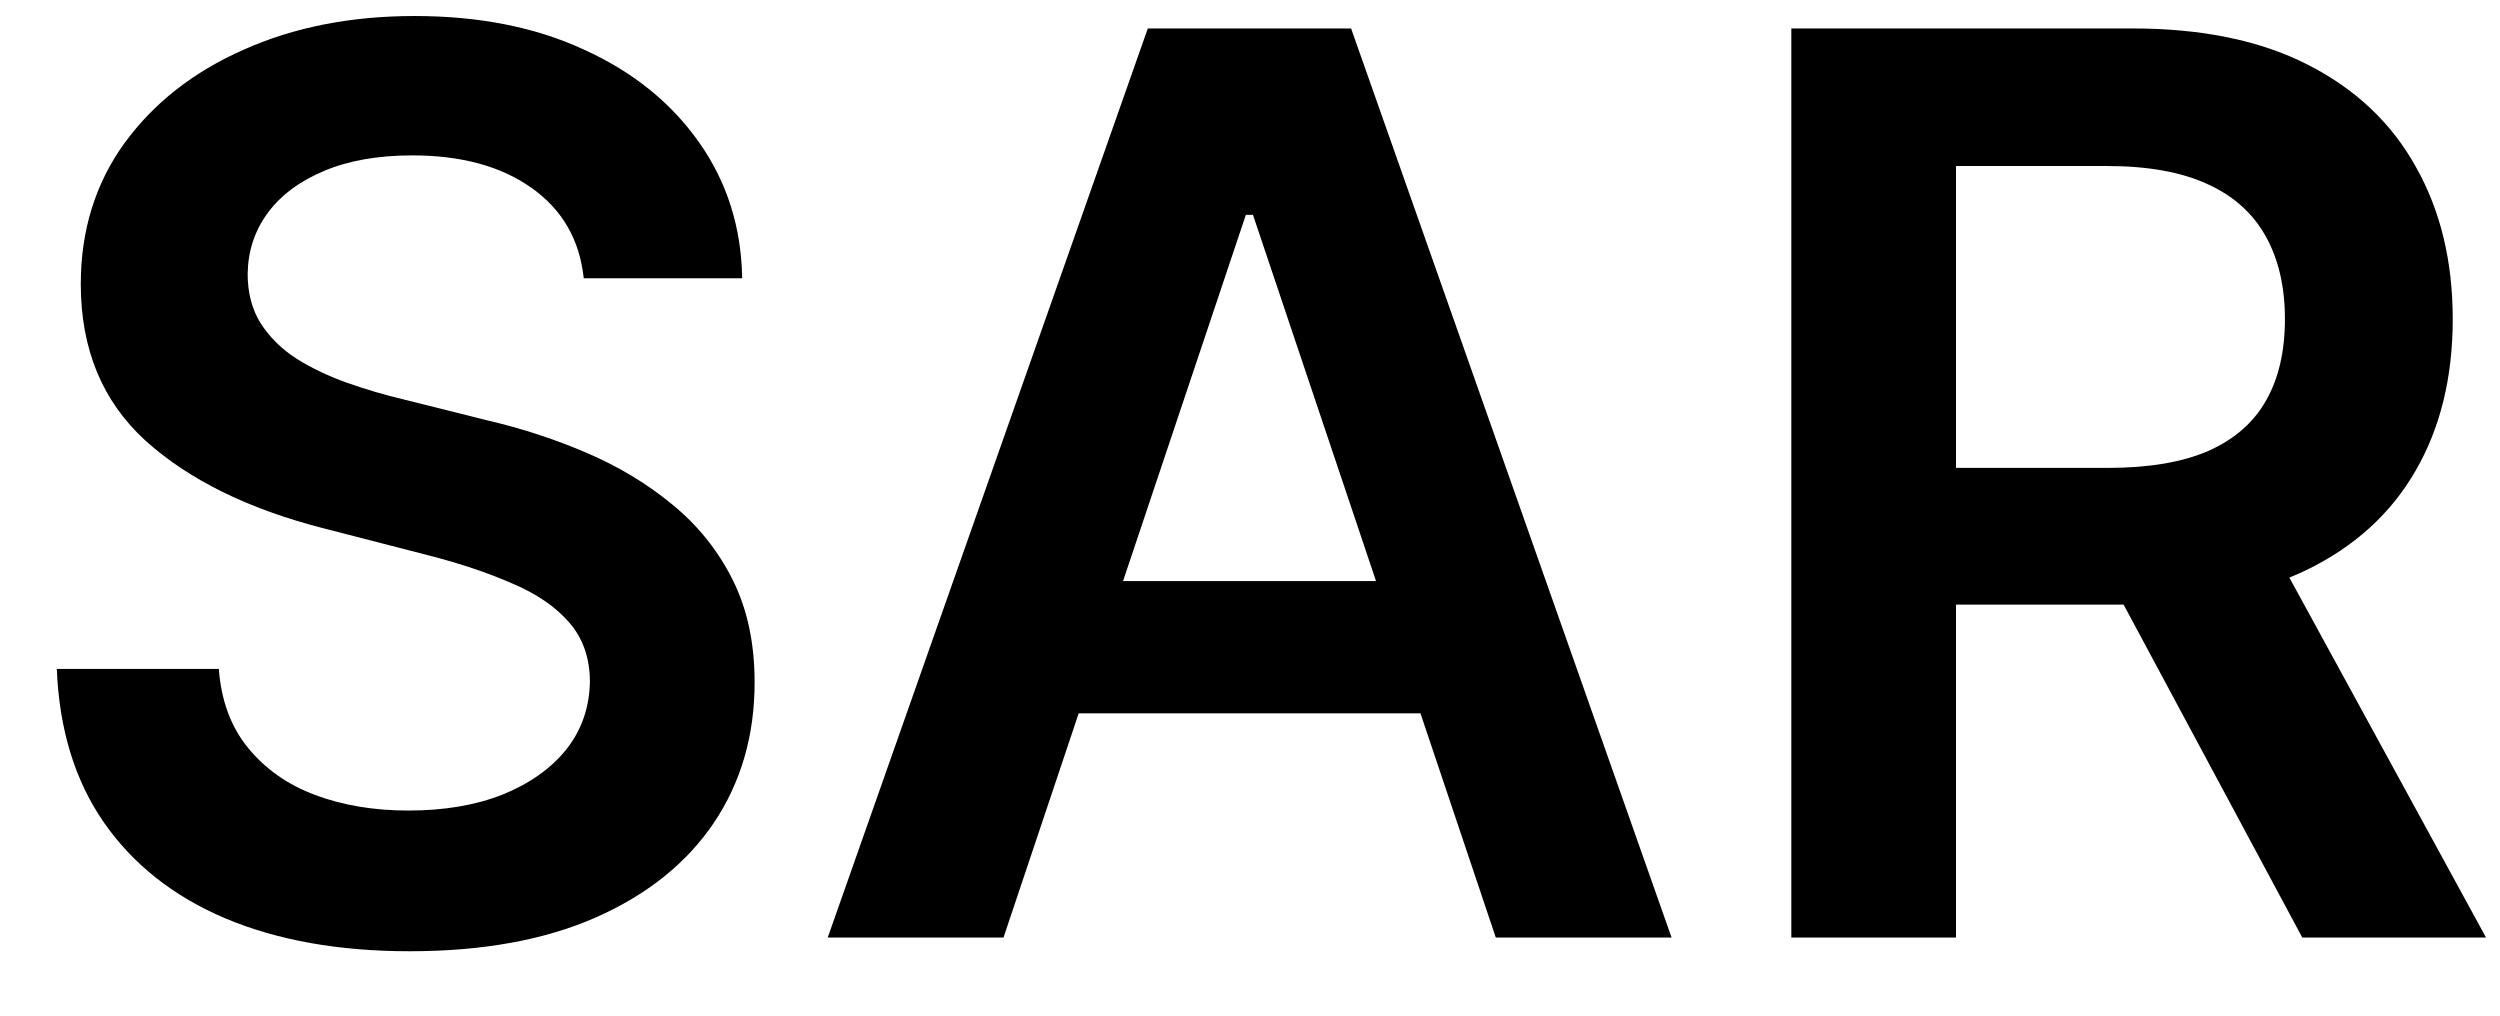 <svg width="32" height="13" viewBox="0 0 32 13" fill="none" xmlns="http://www.w3.org/2000/svg">
<path d="M7.472 3.562C7.419 3.066 7.195 2.68 6.801 2.403C6.411 2.127 5.903 1.989 5.278 1.989C4.839 1.989 4.462 2.055 4.148 2.188C3.833 2.32 3.593 2.5 3.426 2.727C3.259 2.955 3.174 3.214 3.17 3.506C3.17 3.748 3.225 3.958 3.335 4.136C3.449 4.314 3.602 4.466 3.795 4.591C3.989 4.712 4.203 4.814 4.438 4.898C4.672 4.981 4.909 5.051 5.148 5.108L6.239 5.381C6.678 5.483 7.1 5.621 7.506 5.795C7.915 5.97 8.28 6.189 8.602 6.455C8.928 6.72 9.186 7.04 9.375 7.415C9.564 7.79 9.659 8.229 9.659 8.733C9.659 9.415 9.485 10.015 9.136 10.534C8.788 11.049 8.284 11.453 7.625 11.744C6.97 12.032 6.176 12.176 5.244 12.176C4.339 12.176 3.553 12.036 2.886 11.756C2.223 11.475 1.705 11.066 1.33 10.528C0.958 9.991 0.758 9.335 0.727 8.562H2.801C2.831 8.968 2.956 9.305 3.176 9.574C3.396 9.843 3.682 10.044 4.034 10.176C4.39 10.309 4.788 10.375 5.227 10.375C5.686 10.375 6.087 10.307 6.432 10.171C6.78 10.03 7.053 9.837 7.25 9.591C7.447 9.341 7.547 9.049 7.551 8.716C7.547 8.413 7.458 8.163 7.284 7.966C7.11 7.765 6.866 7.598 6.551 7.466C6.241 7.33 5.877 7.208 5.46 7.102L4.136 6.761C3.178 6.515 2.42 6.142 1.864 5.642C1.311 5.138 1.034 4.47 1.034 3.636C1.034 2.951 1.22 2.35 1.591 1.835C1.966 1.32 2.475 0.92 3.119 0.636C3.763 0.348 4.492 0.205 5.307 0.205C6.133 0.205 6.856 0.348 7.477 0.636C8.102 0.92 8.593 1.316 8.949 1.824C9.305 2.328 9.489 2.907 9.5 3.562H7.472ZM12.845 12H10.595L14.692 0.364H17.294L21.396 12H19.146L16.038 2.75H15.947L12.845 12ZM12.919 7.438H19.055V9.131H12.919V7.438ZM22.929 12V0.364H27.293C28.187 0.364 28.937 0.519 29.543 0.83C30.152 1.14 30.613 1.576 30.923 2.136C31.238 2.693 31.395 3.343 31.395 4.085C31.395 4.831 31.236 5.479 30.918 6.028C30.603 6.574 30.139 6.996 29.526 7.295C28.912 7.591 28.158 7.739 27.264 7.739H24.156V5.989H26.98C27.503 5.989 27.931 5.917 28.264 5.773C28.598 5.625 28.844 5.411 29.003 5.131C29.166 4.847 29.247 4.498 29.247 4.085C29.247 3.672 29.166 3.32 29.003 3.028C28.84 2.733 28.592 2.509 28.259 2.358C27.925 2.203 27.495 2.125 26.969 2.125H25.037V12H22.929ZM28.94 6.727L31.821 12H29.469L26.639 6.727H28.94Z" fill="black"/>
</svg>
